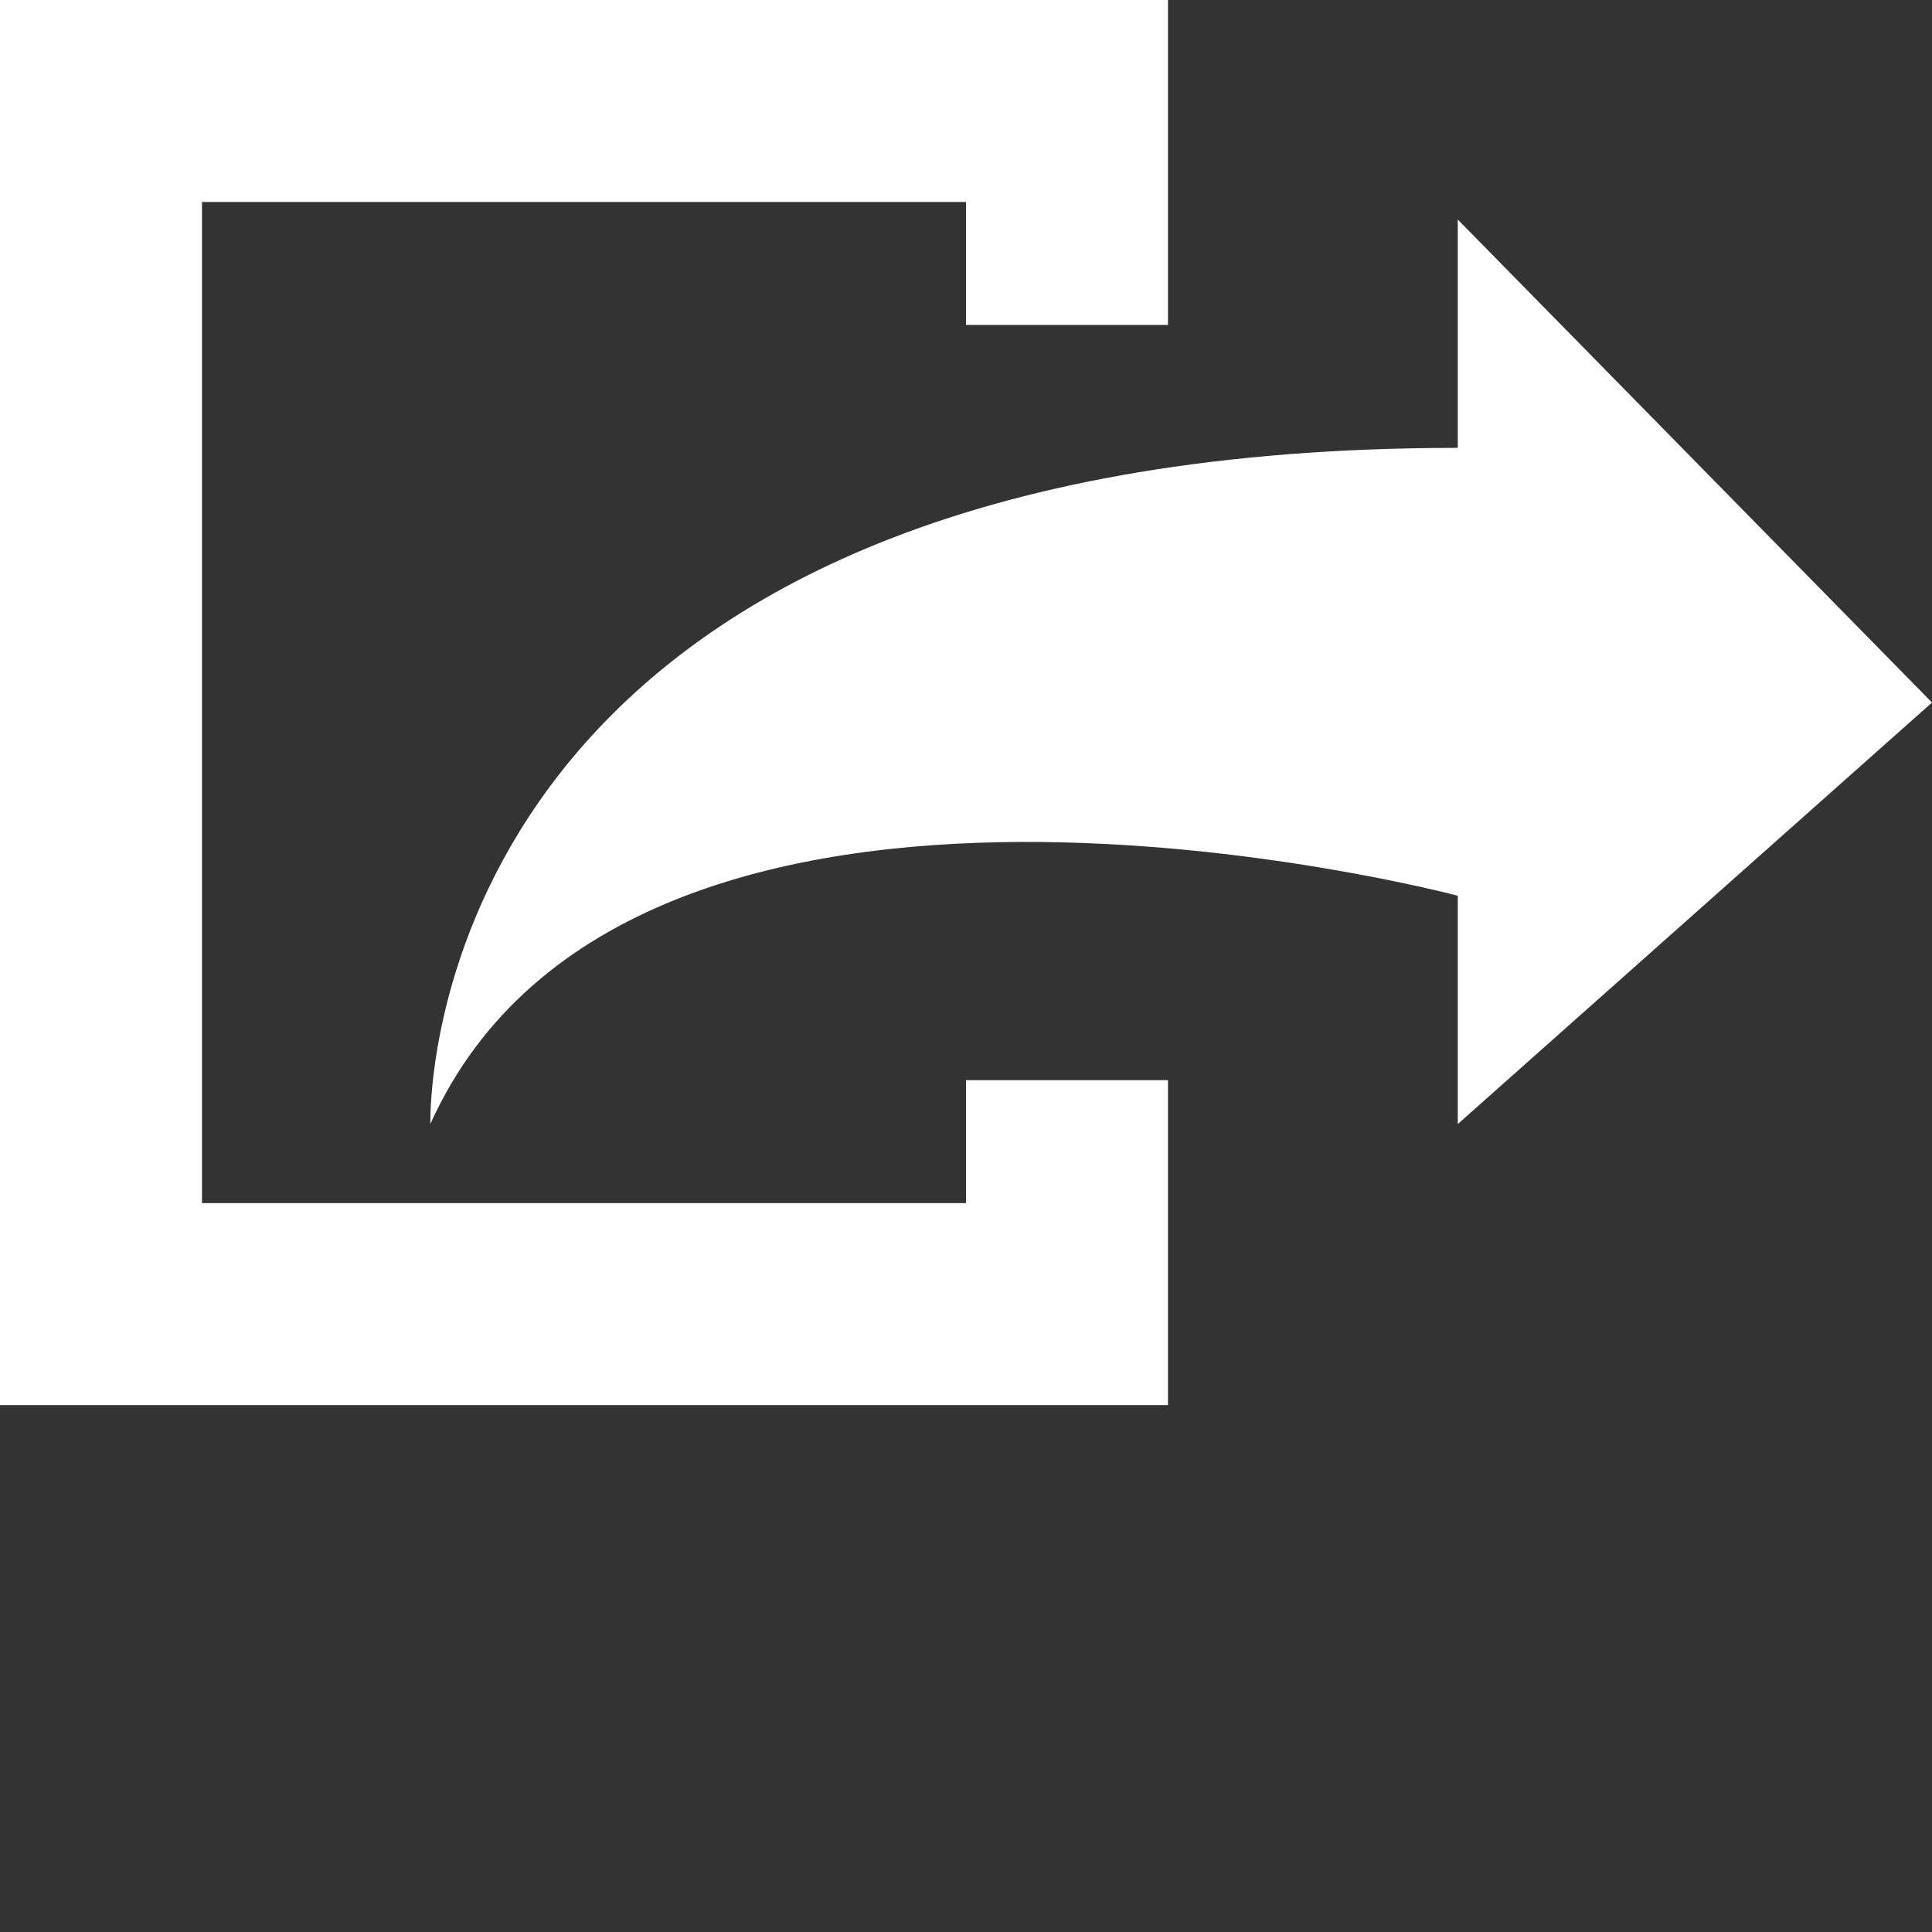 <?xml version="1.0" encoding="utf-8"?>
<!-- Generator: Adobe Illustrator 18.1.0, SVG Export Plug-In . SVG Version: 6.00 Build 0)  -->
<svg version="1.1" id="Layer_1" xmlns="http://www.w3.org/2000/svg" xmlns:xlink="http://www.w3.org/1999/xlink" x="0px" y="0px"
	 viewBox="0 0 22 22" enable-background="new 0 0 22 22" xml:space="preserve">
<rect x="0" y="0" width="22" height="22" fill="#333333" stroke="none"/>
<g>
	<path fill="#FFFFFF" d="M22,8l-5.4-5.5v2.6c-10.9,0-11.7,6.4-11.7,7.7c2.3-5.1,11.7-2.6,11.7-2.6v2.6L22,8z"/>
	<polygon fill="#FFFFFF" points="0,0 0,1.3 0,14.7 0,16 12,16 13.3,16 13.3,14.7 13.3,12.3 11,12.3 11,13.7 2.3,13.7 2.3,2.3 
		11,2.3 11,3.7 13.3,3.7 13.3,1.3 13.3,0 	"/>
</g>
</svg>
